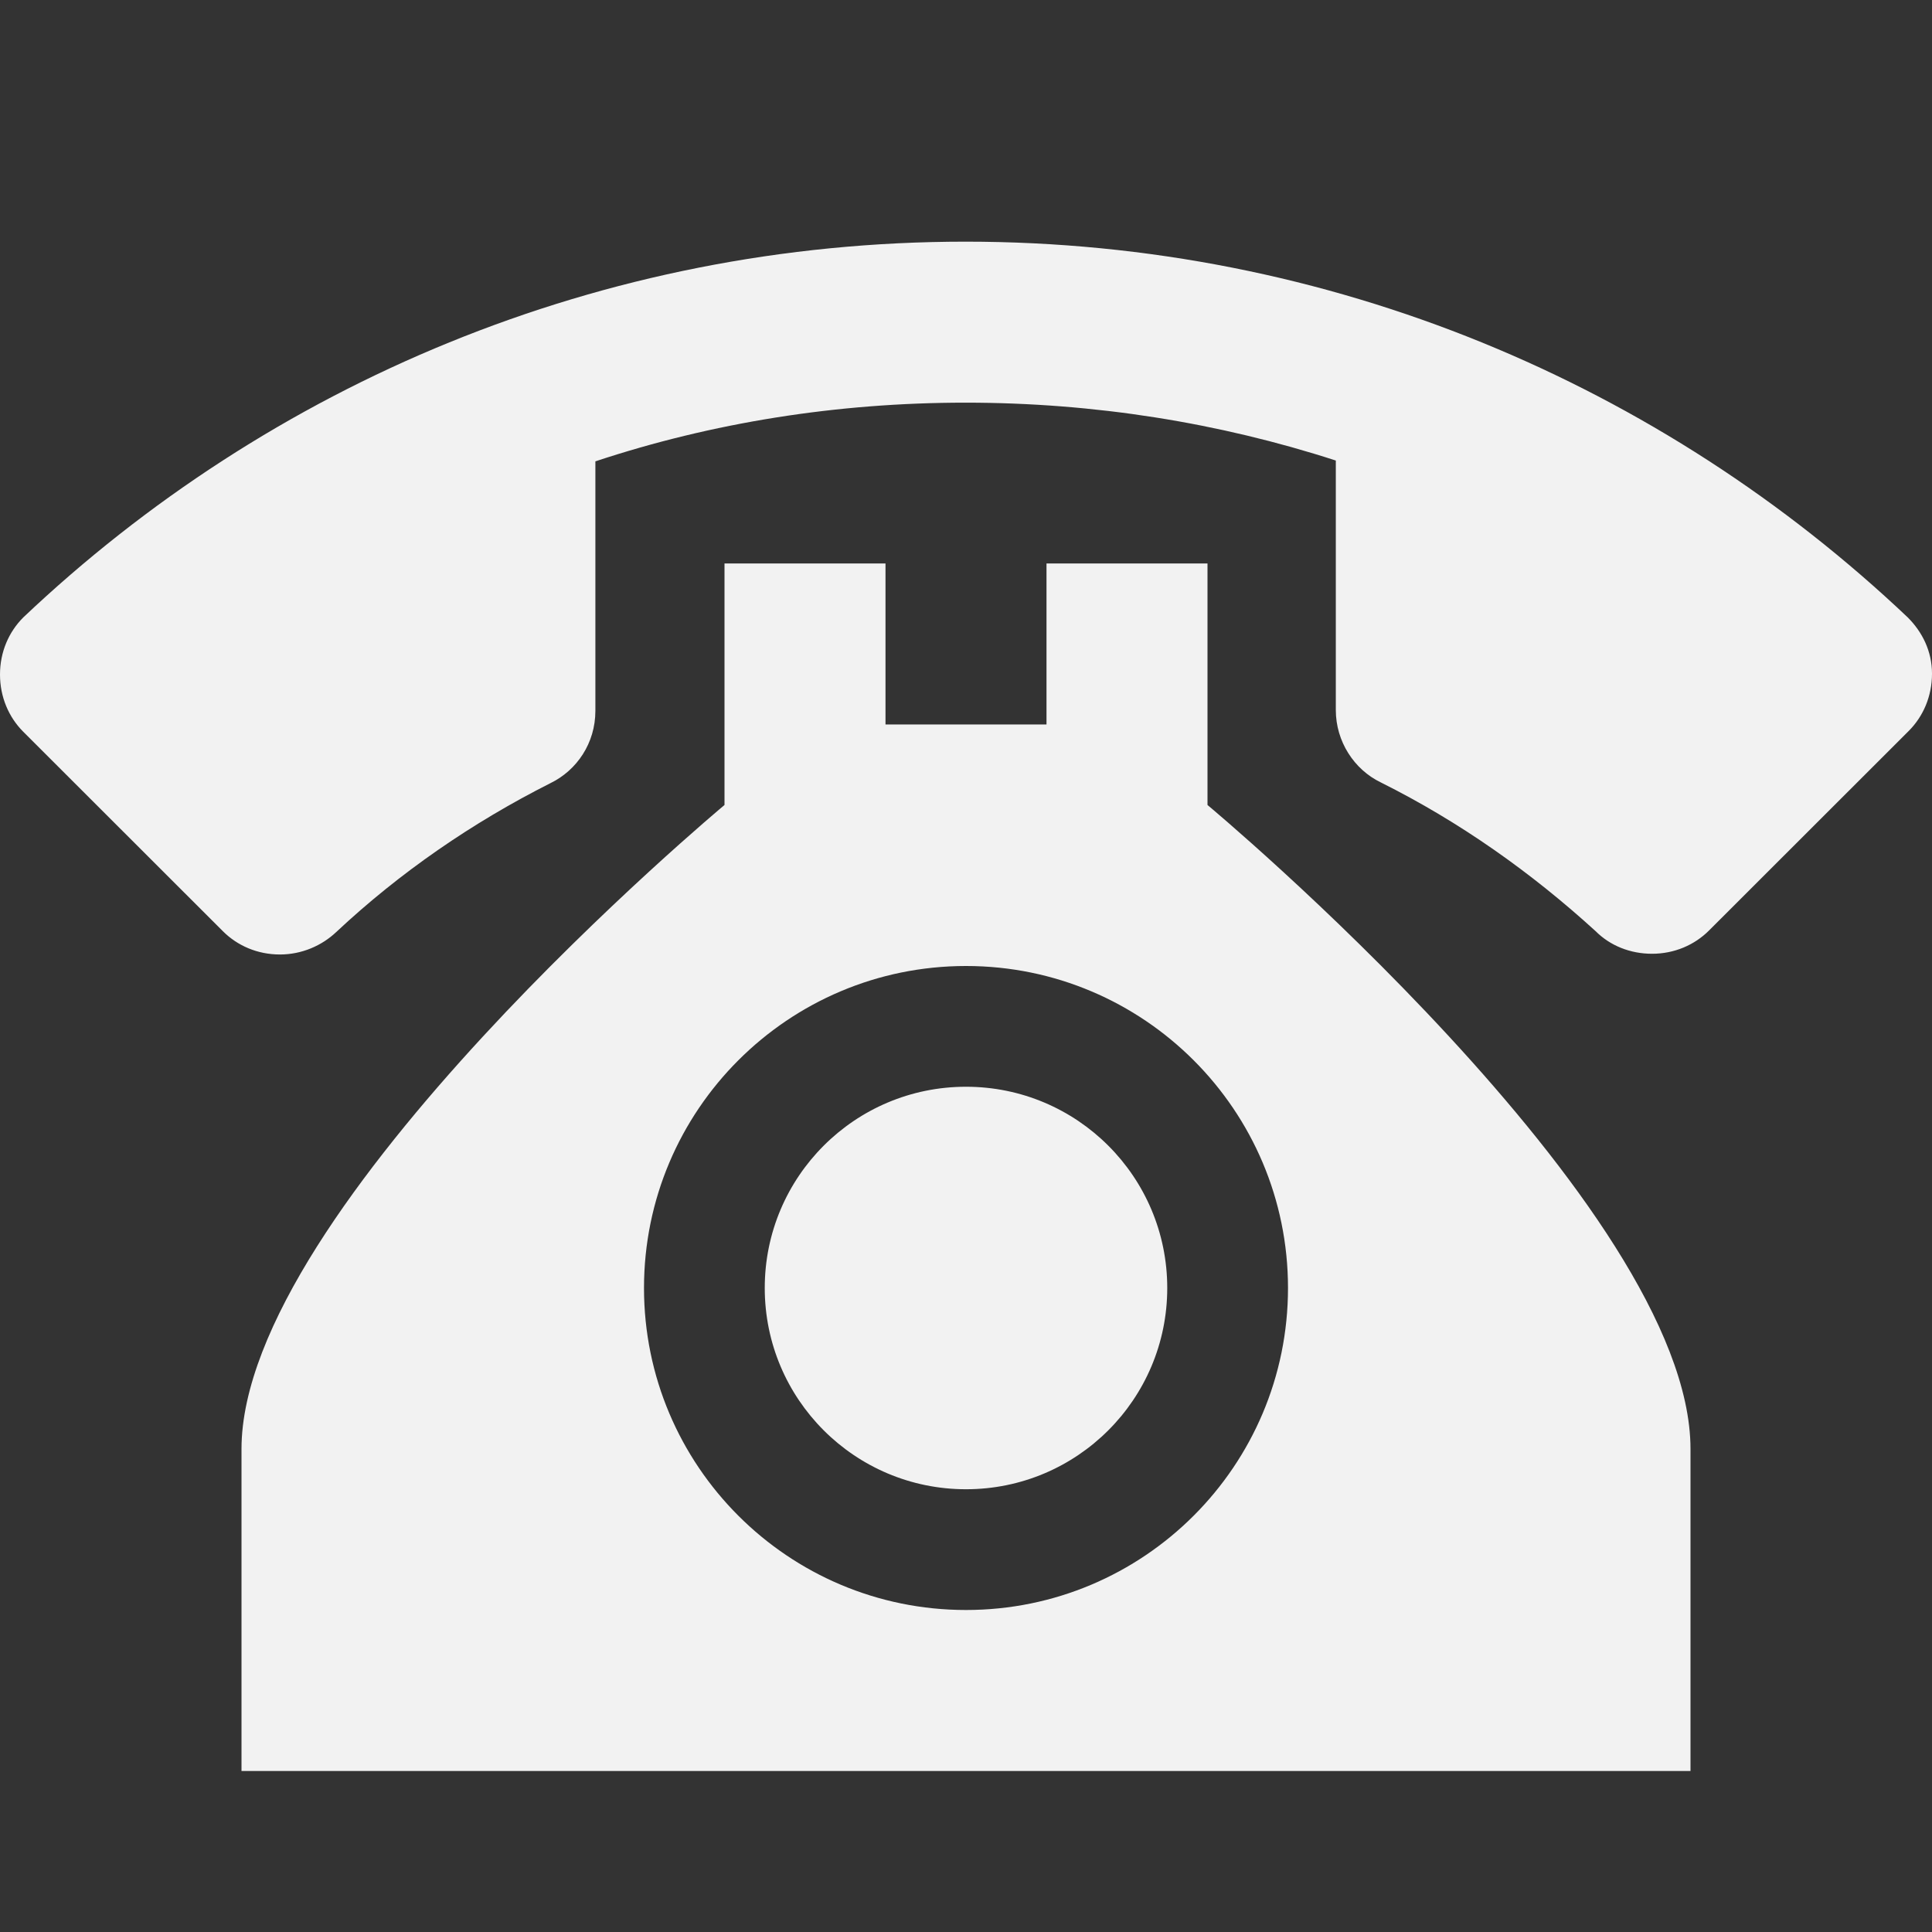 <?xml version="1.0" encoding="UTF-8" standalone="no"?>
<svg xmlns:rdf="http://www.w3.org/1999/02/22-rdf-syntax-ns#" xmlns="http://www.w3.org/2000/svg" xml:space="preserve" height="24" width="24" version="1.1" enable-background="new 0 0 24.00 24.00" xmlns:cc="http://creativecommons.org/ns#" xmlns:dc="http://purl.org/dc/elements/1.1/" viewBox="0 0 24.00 24.00"><rect x="0" y="0" width="24.00" height="24.00" fill="#333333" stroke="none"/><path d="m11.994 3.002c-4.538 0-8.656 1.779-11.705 4.668-0.18 0.18-0.289 0.429-0.289 0.709 0 0.28 0.109 0.531 0.289 0.711l2.48 2.478c0.18 0.18 0.429 0.289 0.709 0.289 0.27 0 0.519-0.109 0.699-0.279 0.79-0.74 1.691-1.36 2.66-1.849 0.33-0.16 0.559-0.499 0.559-0.898v-3.1c1.449-0.48 2.998-0.729 4.598-0.729s3.15 0.249 4.6 0.719v3.1c0 0.39 0.228 0.739 0.558 0.898 0.98 0.489 1.871 1.12 2.67 1.849 0.18 0.18 0.43 0.28 0.7 0.28 0.279 0 0.529-0.11 0.708-0.289l2.481-2.479c0.18-0.18 0.289-0.431 0.289-0.711 0-0.28-0.121-0.519-0.301-0.699-3.049-2.889-7.167-4.668-11.705-4.668zm-2.994 3.998v3s-6 5-6 8v4h18v-4c0-3-6-8-6-8v-3h-2v2h-2v-2h-2zm3 5c2.209 0 4 1.791 4 4s-1.791 4-4 4c-2.209 0-4-1.791-4-4s1.791-4 4-4zm0 1.5c-1.381 0-2.5 1.119-2.5 2.5s1.119 2.5 2.5 2.5 2.5-1.119 2.5-2.5-1.119-2.5-2.5-2.5z" stroke-width="1.333" fill="#f2f2f2"/></svg>
